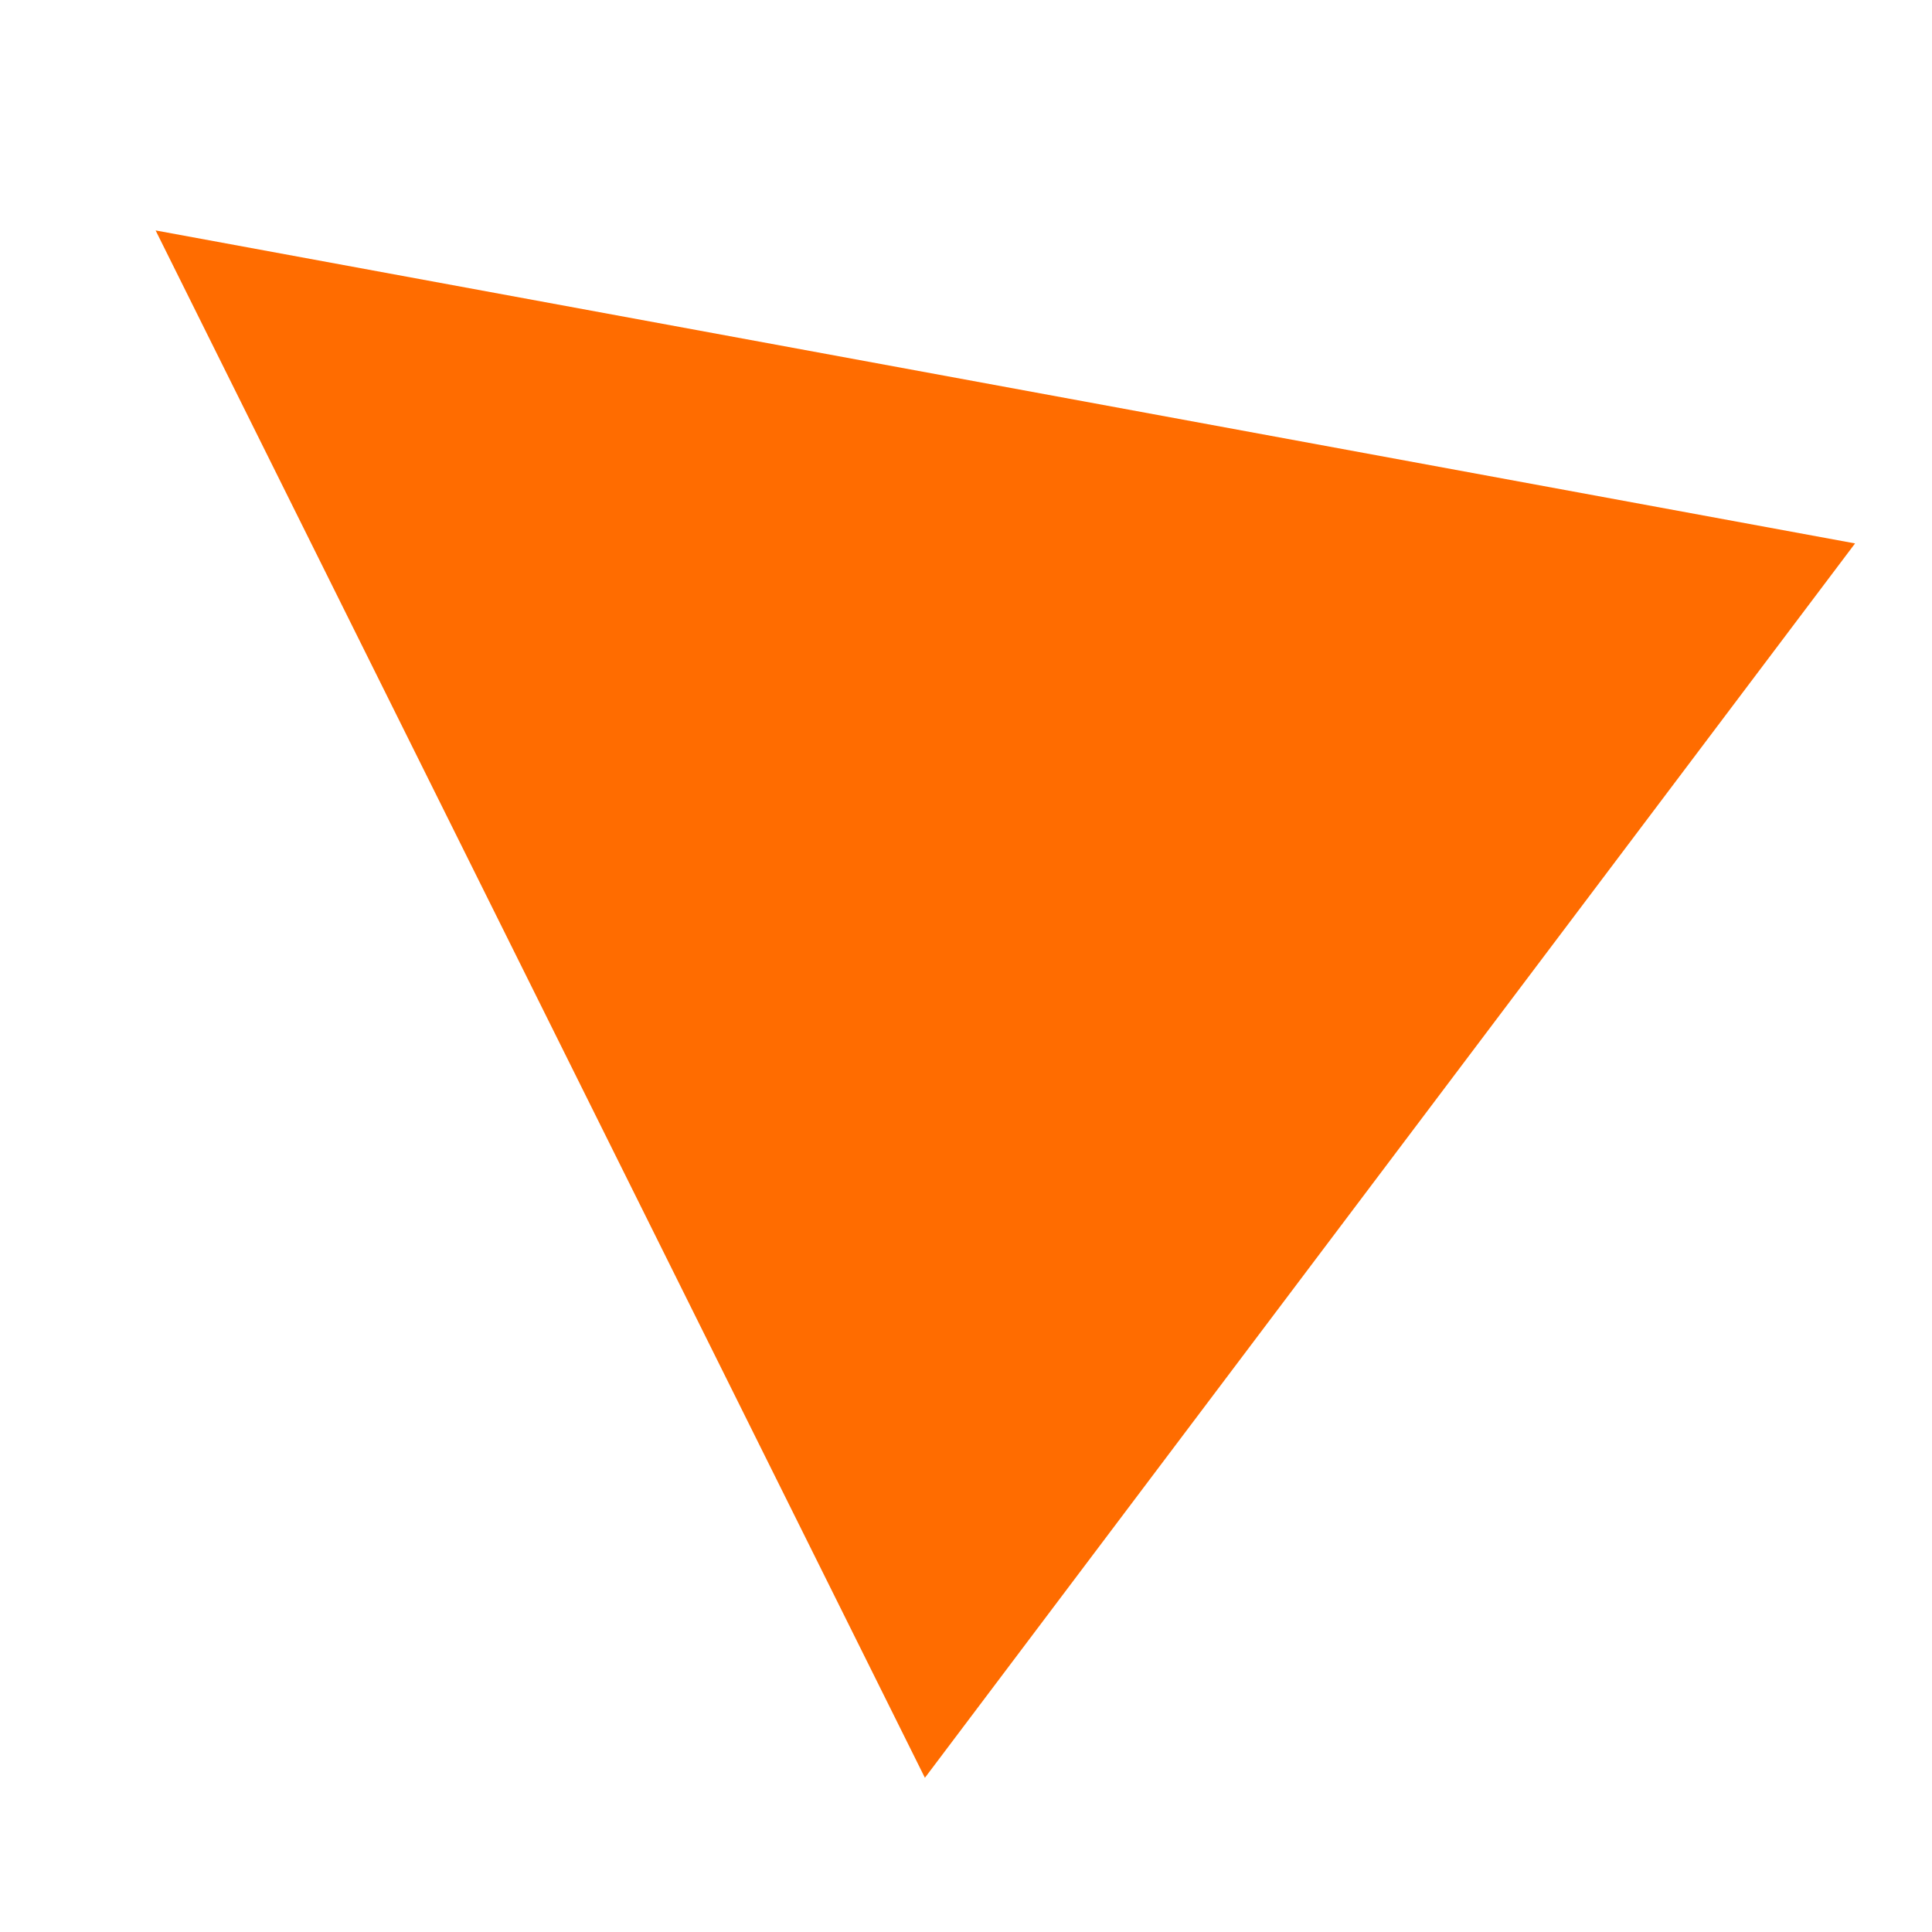 <?xml version="1.0" encoding="UTF-8"?>
<svg width="100px" height="100px" viewBox="0 0 100 100" version="1.1" xmlns="http://www.w3.org/2000/svg" xmlns:xlink="http://www.w3.org/1999/xlink">
    <!-- Generator: Sketch 54.1 (76490) - https://sketchapp.com -->
    <title>shape-triangle-orange</title>
    <desc>Created with Sketch.</desc>
    <g id="shape-triangle-orange" stroke="none" stroke-width="1" fill="none" fill-rule="evenodd">
        <polygon id="Triangle" fill="#FF6C00" transform="translate(40, 36) rotate(-53) translate(-40, -36) " points="40 -4 80 76 0 76"></polygon>
    </g>
</svg>